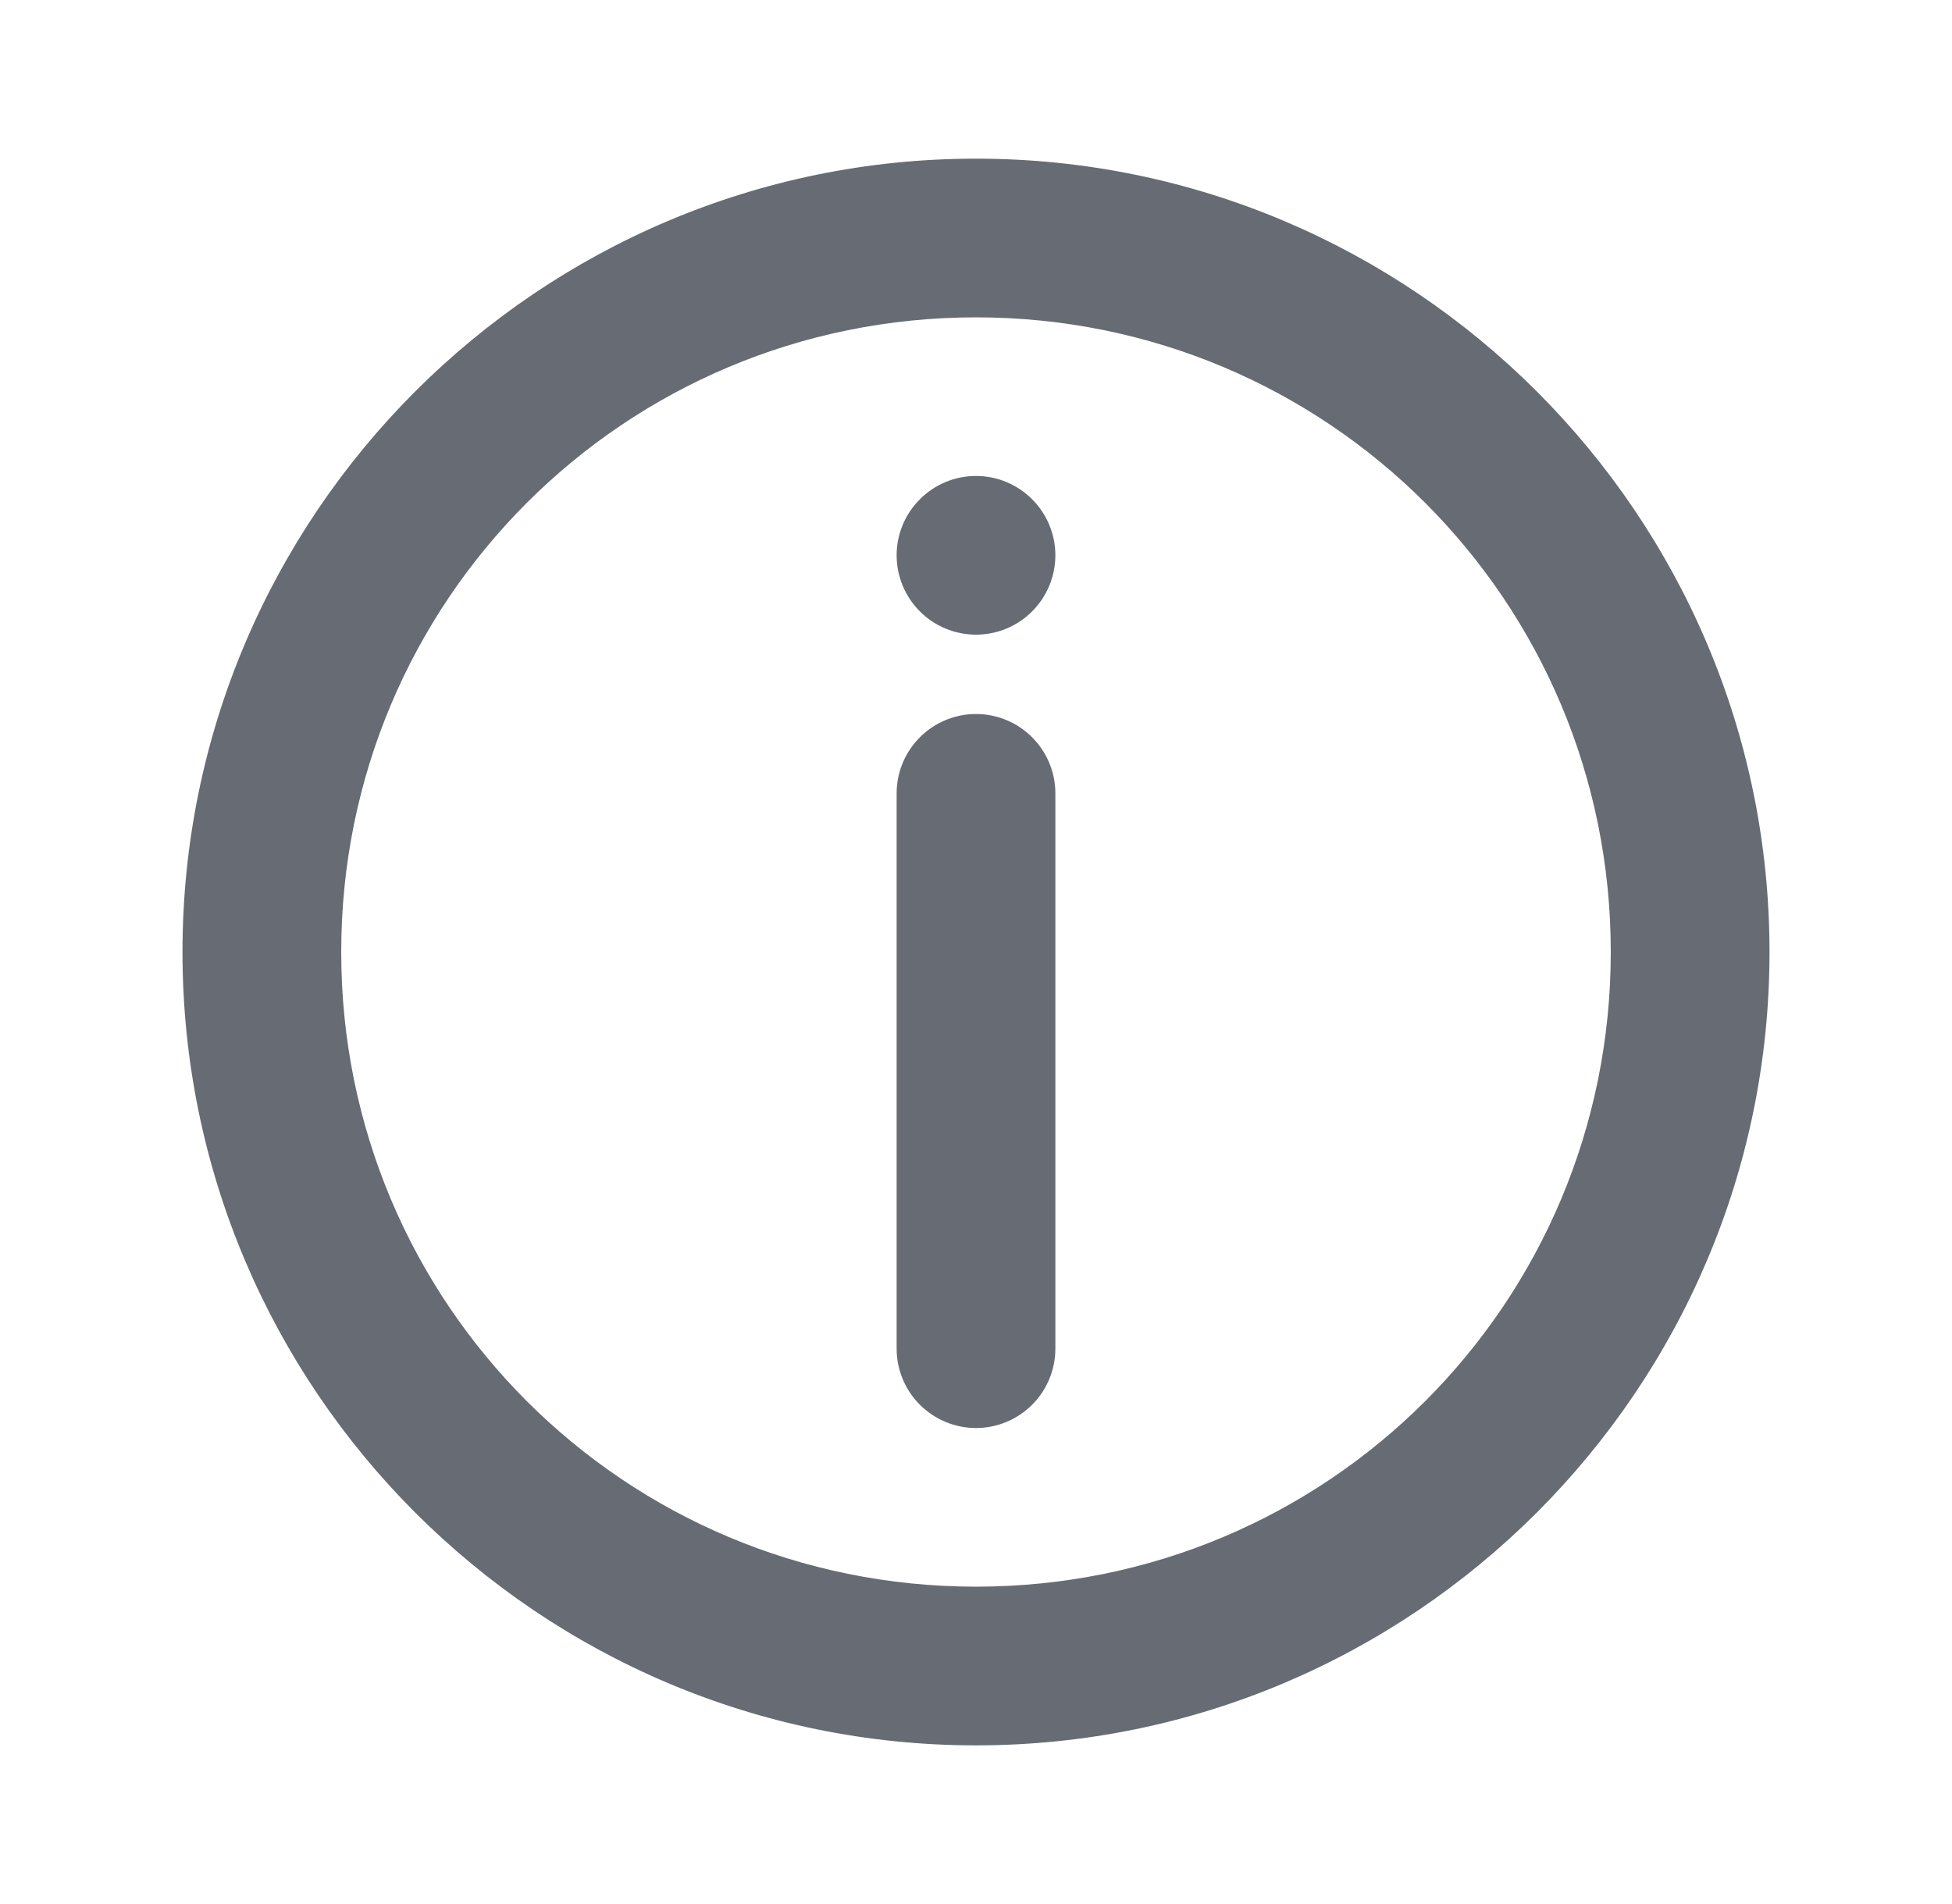 <svg width="41" height="40" viewBox="0 0 41 40" fill="none" xmlns="http://www.w3.org/2000/svg">
<path d="M20.5 3.333C11.315 3.333 3.833 10.815 3.833 20C3.833 29.185 11.315 36.667 20.5 36.667C29.685 36.667 37.167 29.185 37.167 20C37.167 10.815 29.685 3.333 20.5 3.333ZM20.5 6.667C27.884 6.667 33.833 12.617 33.833 20C33.833 27.384 27.884 33.333 20.5 33.333C13.116 33.333 7.167 27.384 7.167 20C7.167 12.617 13.116 6.667 20.5 6.667Z" fill="#676B73"/>
<path d="M20.5 15C20.058 15 19.634 15.176 19.322 15.488C19.009 15.801 18.833 16.225 18.833 16.667V28.333C18.833 28.775 19.009 29.199 19.322 29.512C19.634 29.824 20.058 30 20.5 30C20.942 30 21.366 29.824 21.678 29.512C21.991 29.199 22.167 28.775 22.167 28.333V16.667C22.167 16.225 21.991 15.801 21.678 15.488C21.366 15.176 20.942 15 20.5 15Z" fill="#676B73"/>
<path d="M22.167 11.666C22.167 12.108 21.991 12.532 21.678 12.845C21.366 13.157 20.942 13.333 20.5 13.333C20.058 13.333 19.634 13.157 19.322 12.845C19.009 12.532 18.833 12.108 18.833 11.666C18.833 11.224 19.009 10.8 19.322 10.488C19.634 10.175 20.058 9.999 20.5 9.999C20.942 9.999 21.366 10.175 21.678 10.488C21.991 10.8 22.167 11.224 22.167 11.666Z" fill="#676B73"/>
</svg>
